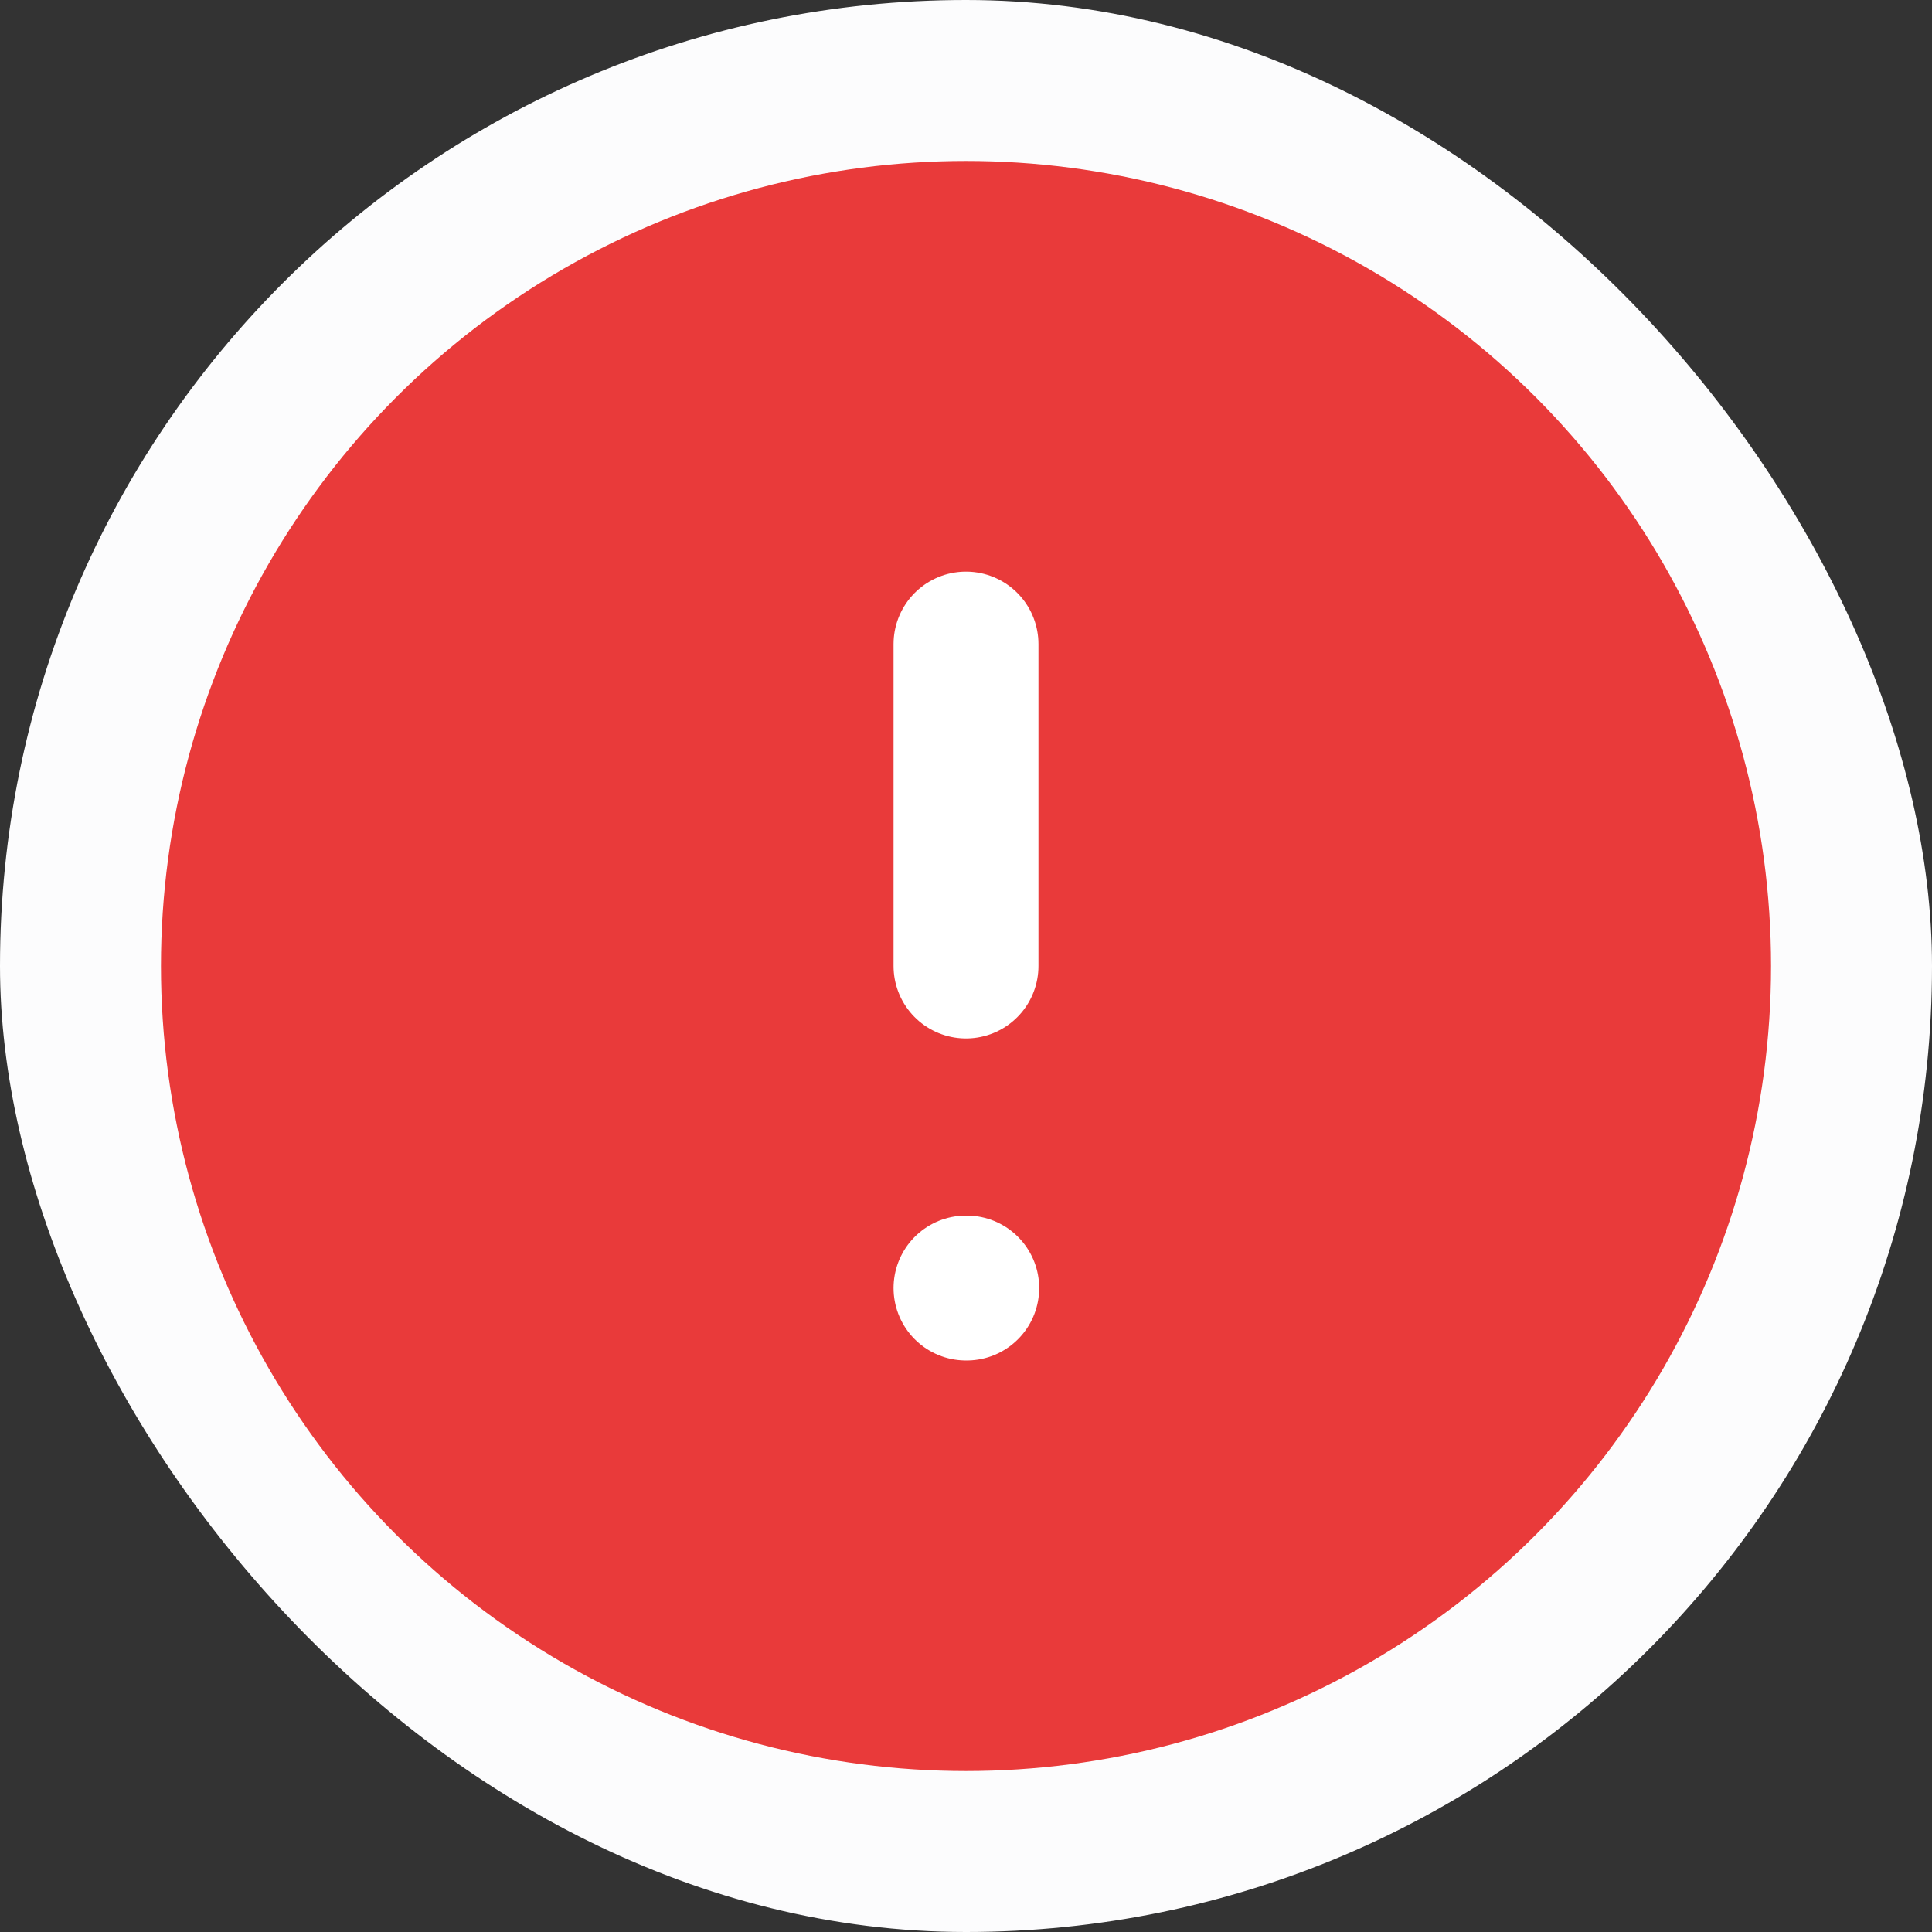 <svg width="16" height="16" viewBox="0 0 16 16" fill="none" xmlns="http://www.w3.org/2000/svg">
<rect x="0" y="0" width="16" height="16" fill="#333333" stroke="none"/>
<rect width="16" height="16" rx="8" fill="#FCFCFD"/>
<circle cx="8" cy="8" r="6.667" fill="#E93A3A"/>
<path d="M8 5.334V8M8 10.667H8.006" stroke="white" stroke-width="1.2" stroke-linecap="round" stroke-linejoin="round"/>
</svg>
